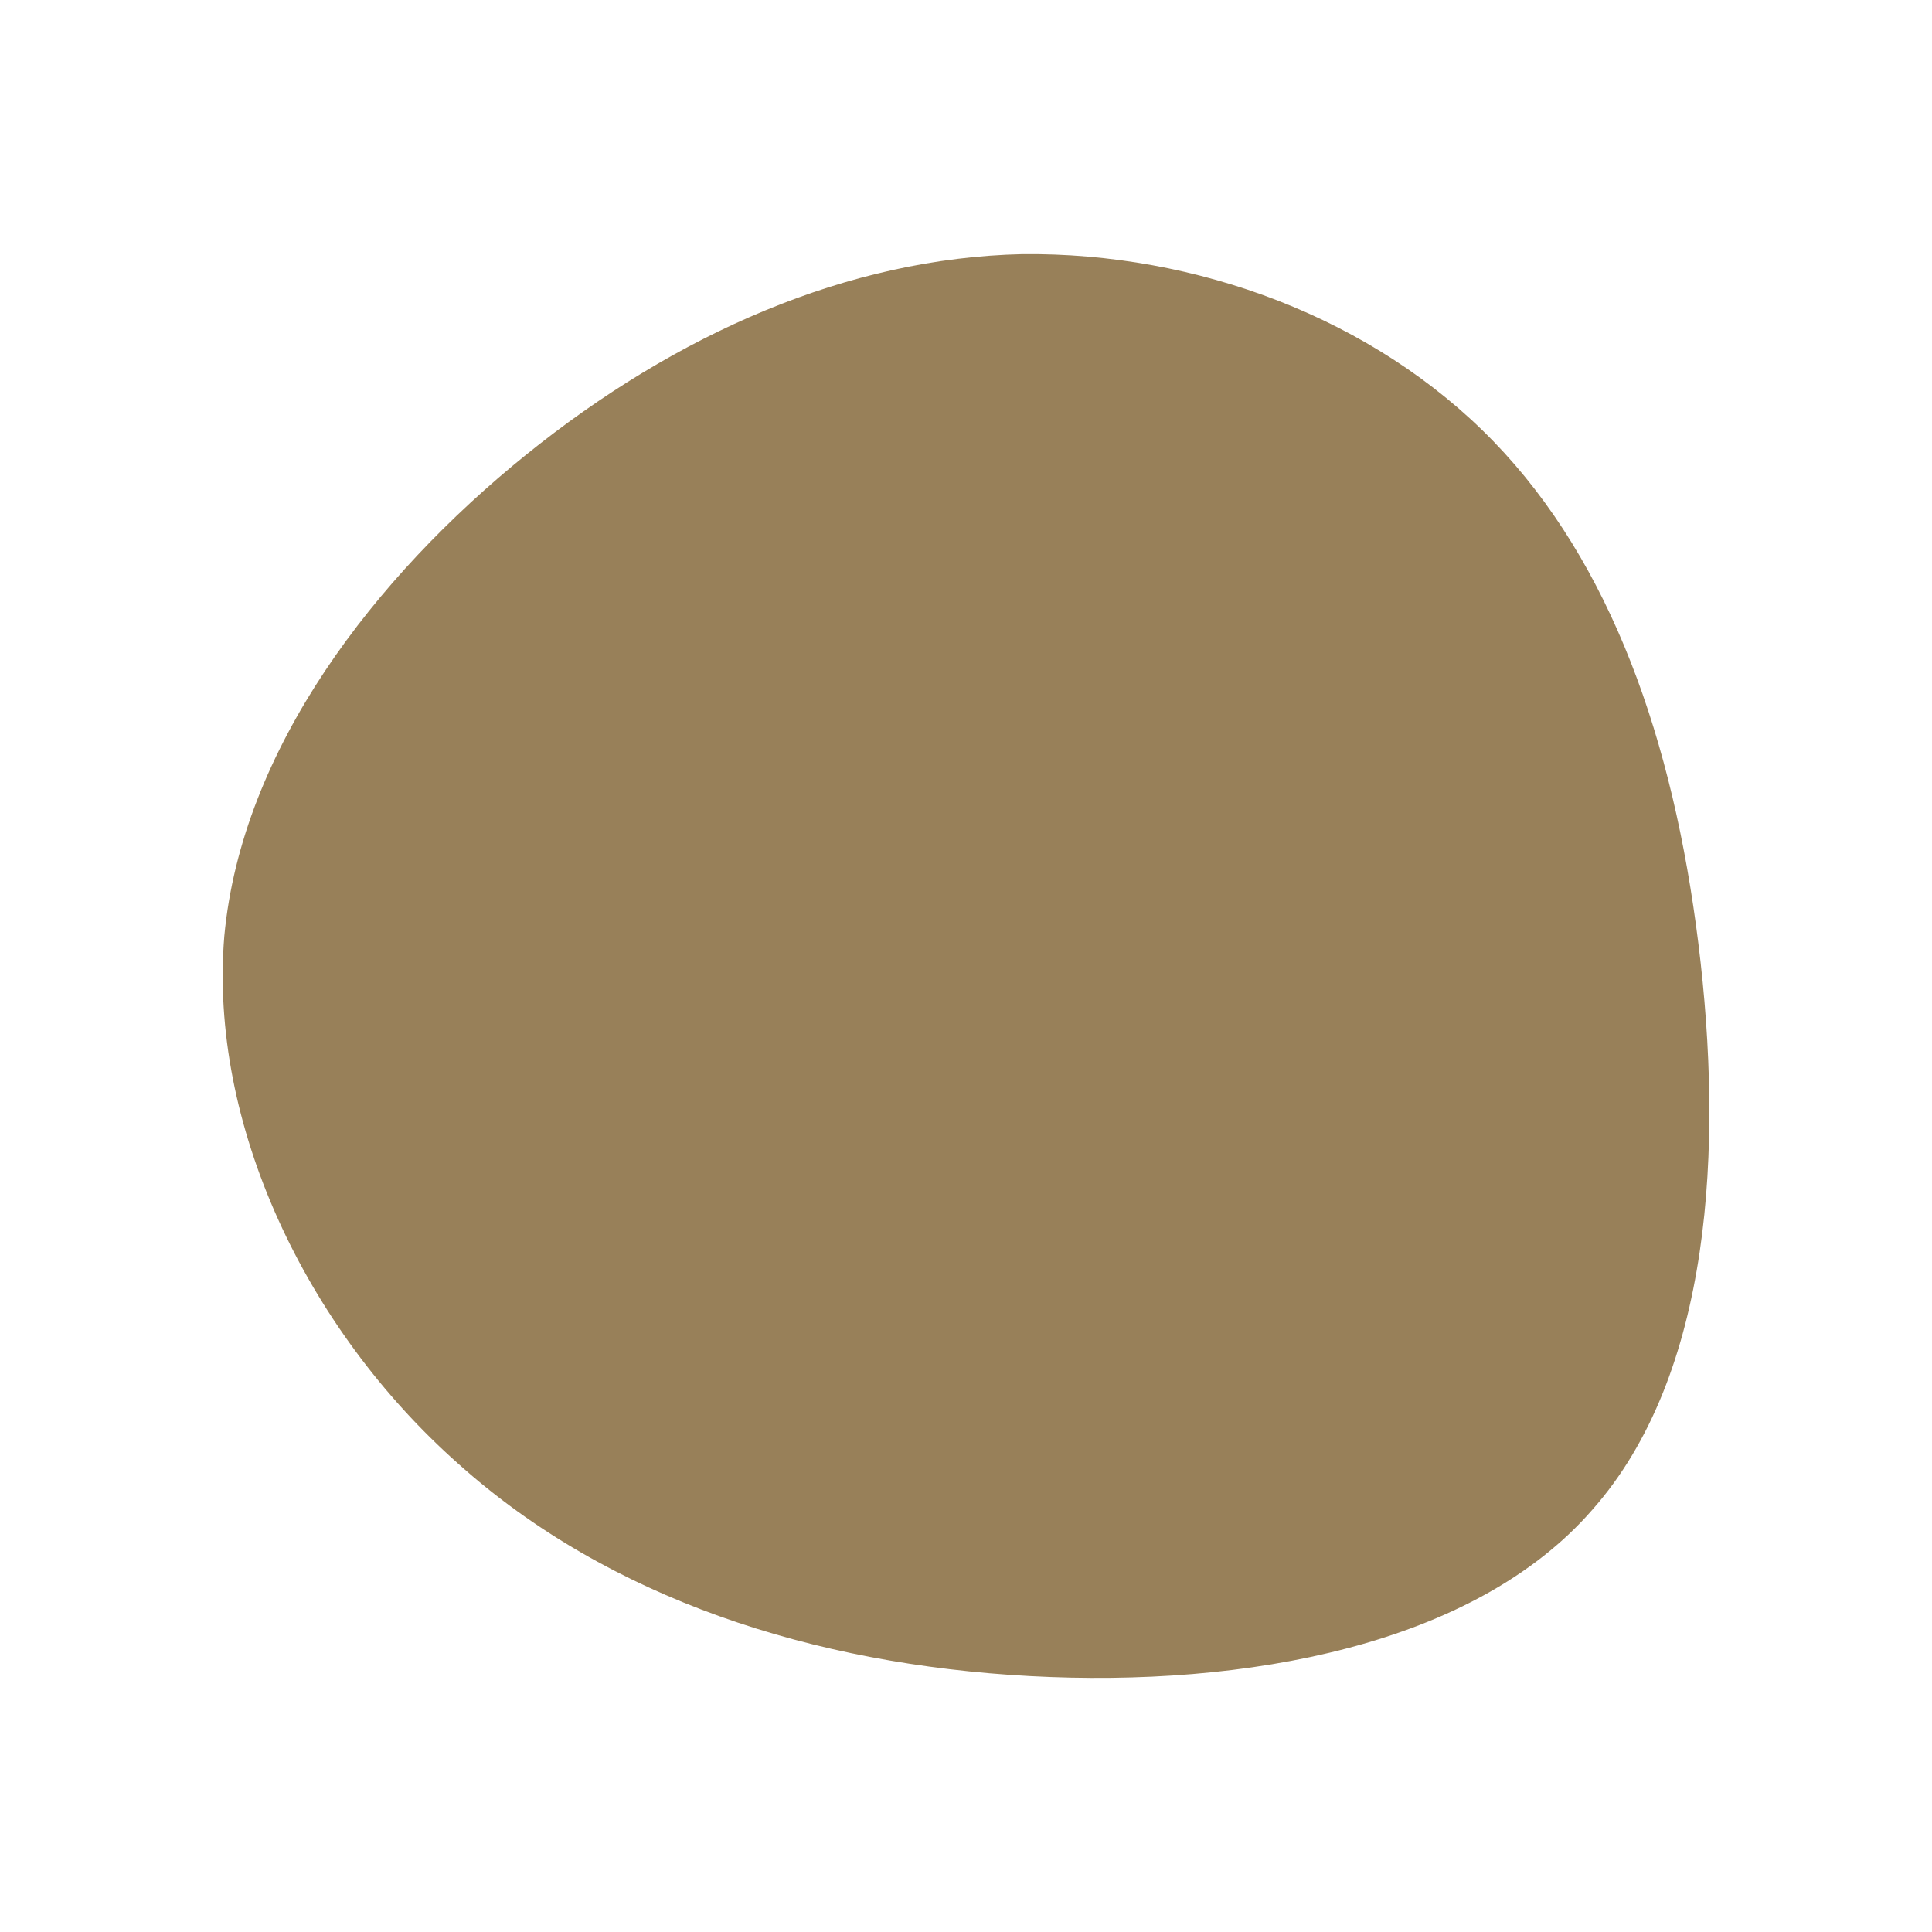 <svg id="visual" viewBox="0 0 100 100" width="100" height="100" xmlns="http://www.w3.org/2000/svg" xmlns:xlink="http://www.w3.org/1999/xlink" version="1.1"><g transform="translate(52.71 47.554)"><path d="M24.6 -24.7C30.7 -18.4 33.9 -9.2 35.2 1.3C36.5 11.8 35.9 23.6 29.7 30.6C23.6 37.6 11.8 39.8 0.6 39.2C-10.6 38.6 -21.2 35.2 -29 28.2C-36.9 21.2 -41.9 10.6 -41.1 0.9C-40.2 -8.8 -33.3 -17.7 -25.5 -24C-17.7 -30.3 -8.8 -34.2 0.2 -34.4C9.2 -34.5 18.4 -31.1 24.6 -24.7" fill="#988059"></path></g></svg>